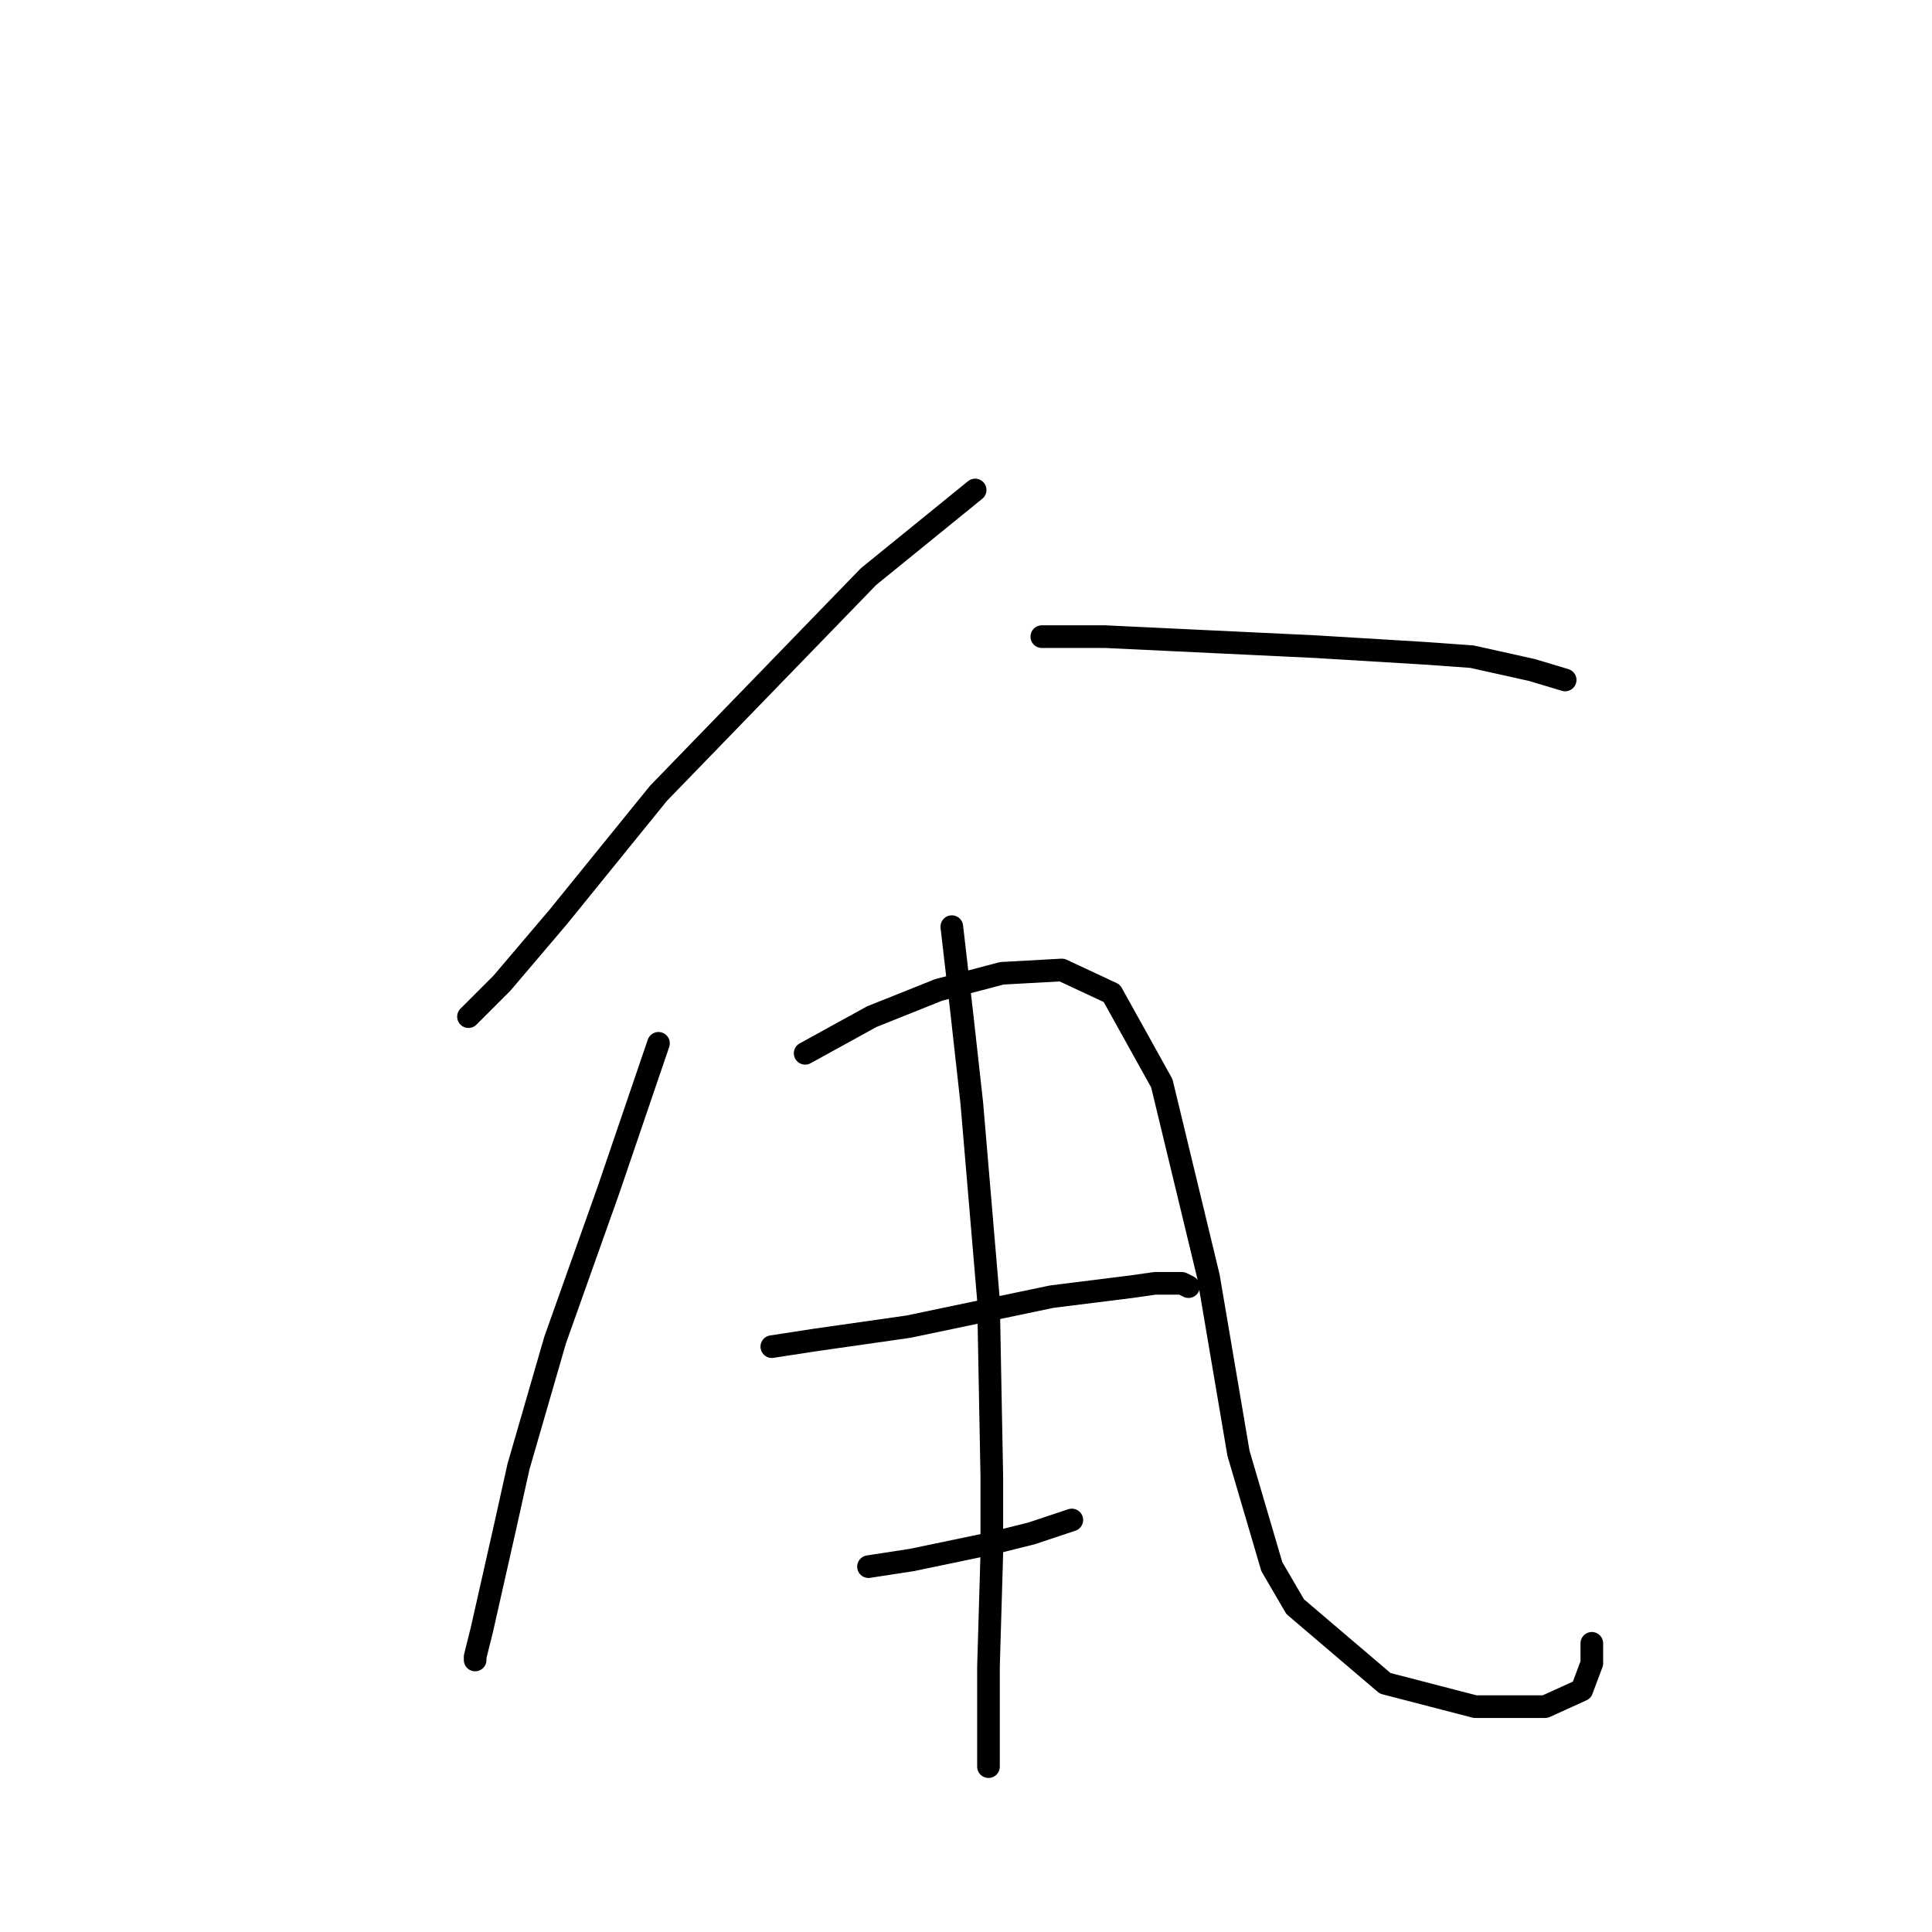 <?xml version="1.0" standalone="no"?>
    <svg width="256" height="256" xmlns="http://www.w3.org/2000/svg" version="1.1">
    <polyline stroke="black" stroke-width="3" stroke-linecap="round" fill="transparent" stroke-linejoin="round" points="129.213 64.924 115.079 76.408 87.252 105.117 74.002 121.46 66.493 130.294 62.076 134.71 62.076 134.71 " />
        <polyline stroke="black" stroke-width="3" stroke-linecap="round" fill="transparent" stroke-linejoin="round" points="138.046 84.358 146.439 84.358 155.714 84.8 164.99 85.241 174.265 85.683 188.841 86.566 195.024 87.008 202.975 88.775 207.392 90.1 207.392 90.1 " />
        <polyline stroke="black" stroke-width="3" stroke-linecap="round" fill="transparent" stroke-linejoin="round" points="87.252 138.244 80.627 157.678 73.56 177.554 68.701 194.338 66.935 202.289 63.843 215.981 62.959 219.515 62.959 219.956 62.959 219.956 " />
        <polyline stroke="black" stroke-width="3" stroke-linecap="round" fill="transparent" stroke-linejoin="round" points="106.687 139.569 115.52 134.71 124.354 131.177 132.746 128.968 140.697 128.527 147.322 131.619 153.947 143.544 160.131 169.162 164.106 192.572 168.523 207.589 171.615 212.889 183.54 223.048 195.466 226.14 204.742 226.14 209.6 223.932 210.925 220.398 210.925 217.748 210.925 217.748 " />
        <polyline stroke="black" stroke-width="3" stroke-linecap="round" fill="transparent" stroke-linejoin="round" points="102.27 178.438 108.012 177.554 114.195 176.671 120.379 175.788 139.372 171.812 149.972 170.487 153.064 170.046 156.597 170.046 157.481 170.487 157.481 170.487 " />
        <polyline stroke="black" stroke-width="3" stroke-linecap="round" fill="transparent" stroke-linejoin="round" points="115.079 207.589 120.821 206.706 131.421 204.497 136.721 203.172 142.022 201.405 142.022 201.405 " />
        <polyline stroke="black" stroke-width="3" stroke-linecap="round" fill="transparent" stroke-linejoin="round" points="126.121 122.785 127.446 134.269 128.771 146.194 130.979 172.254 131.421 195.664 131.421 205.822 130.979 220.84 130.979 234.09 130.979 234.09 " />
        </svg>